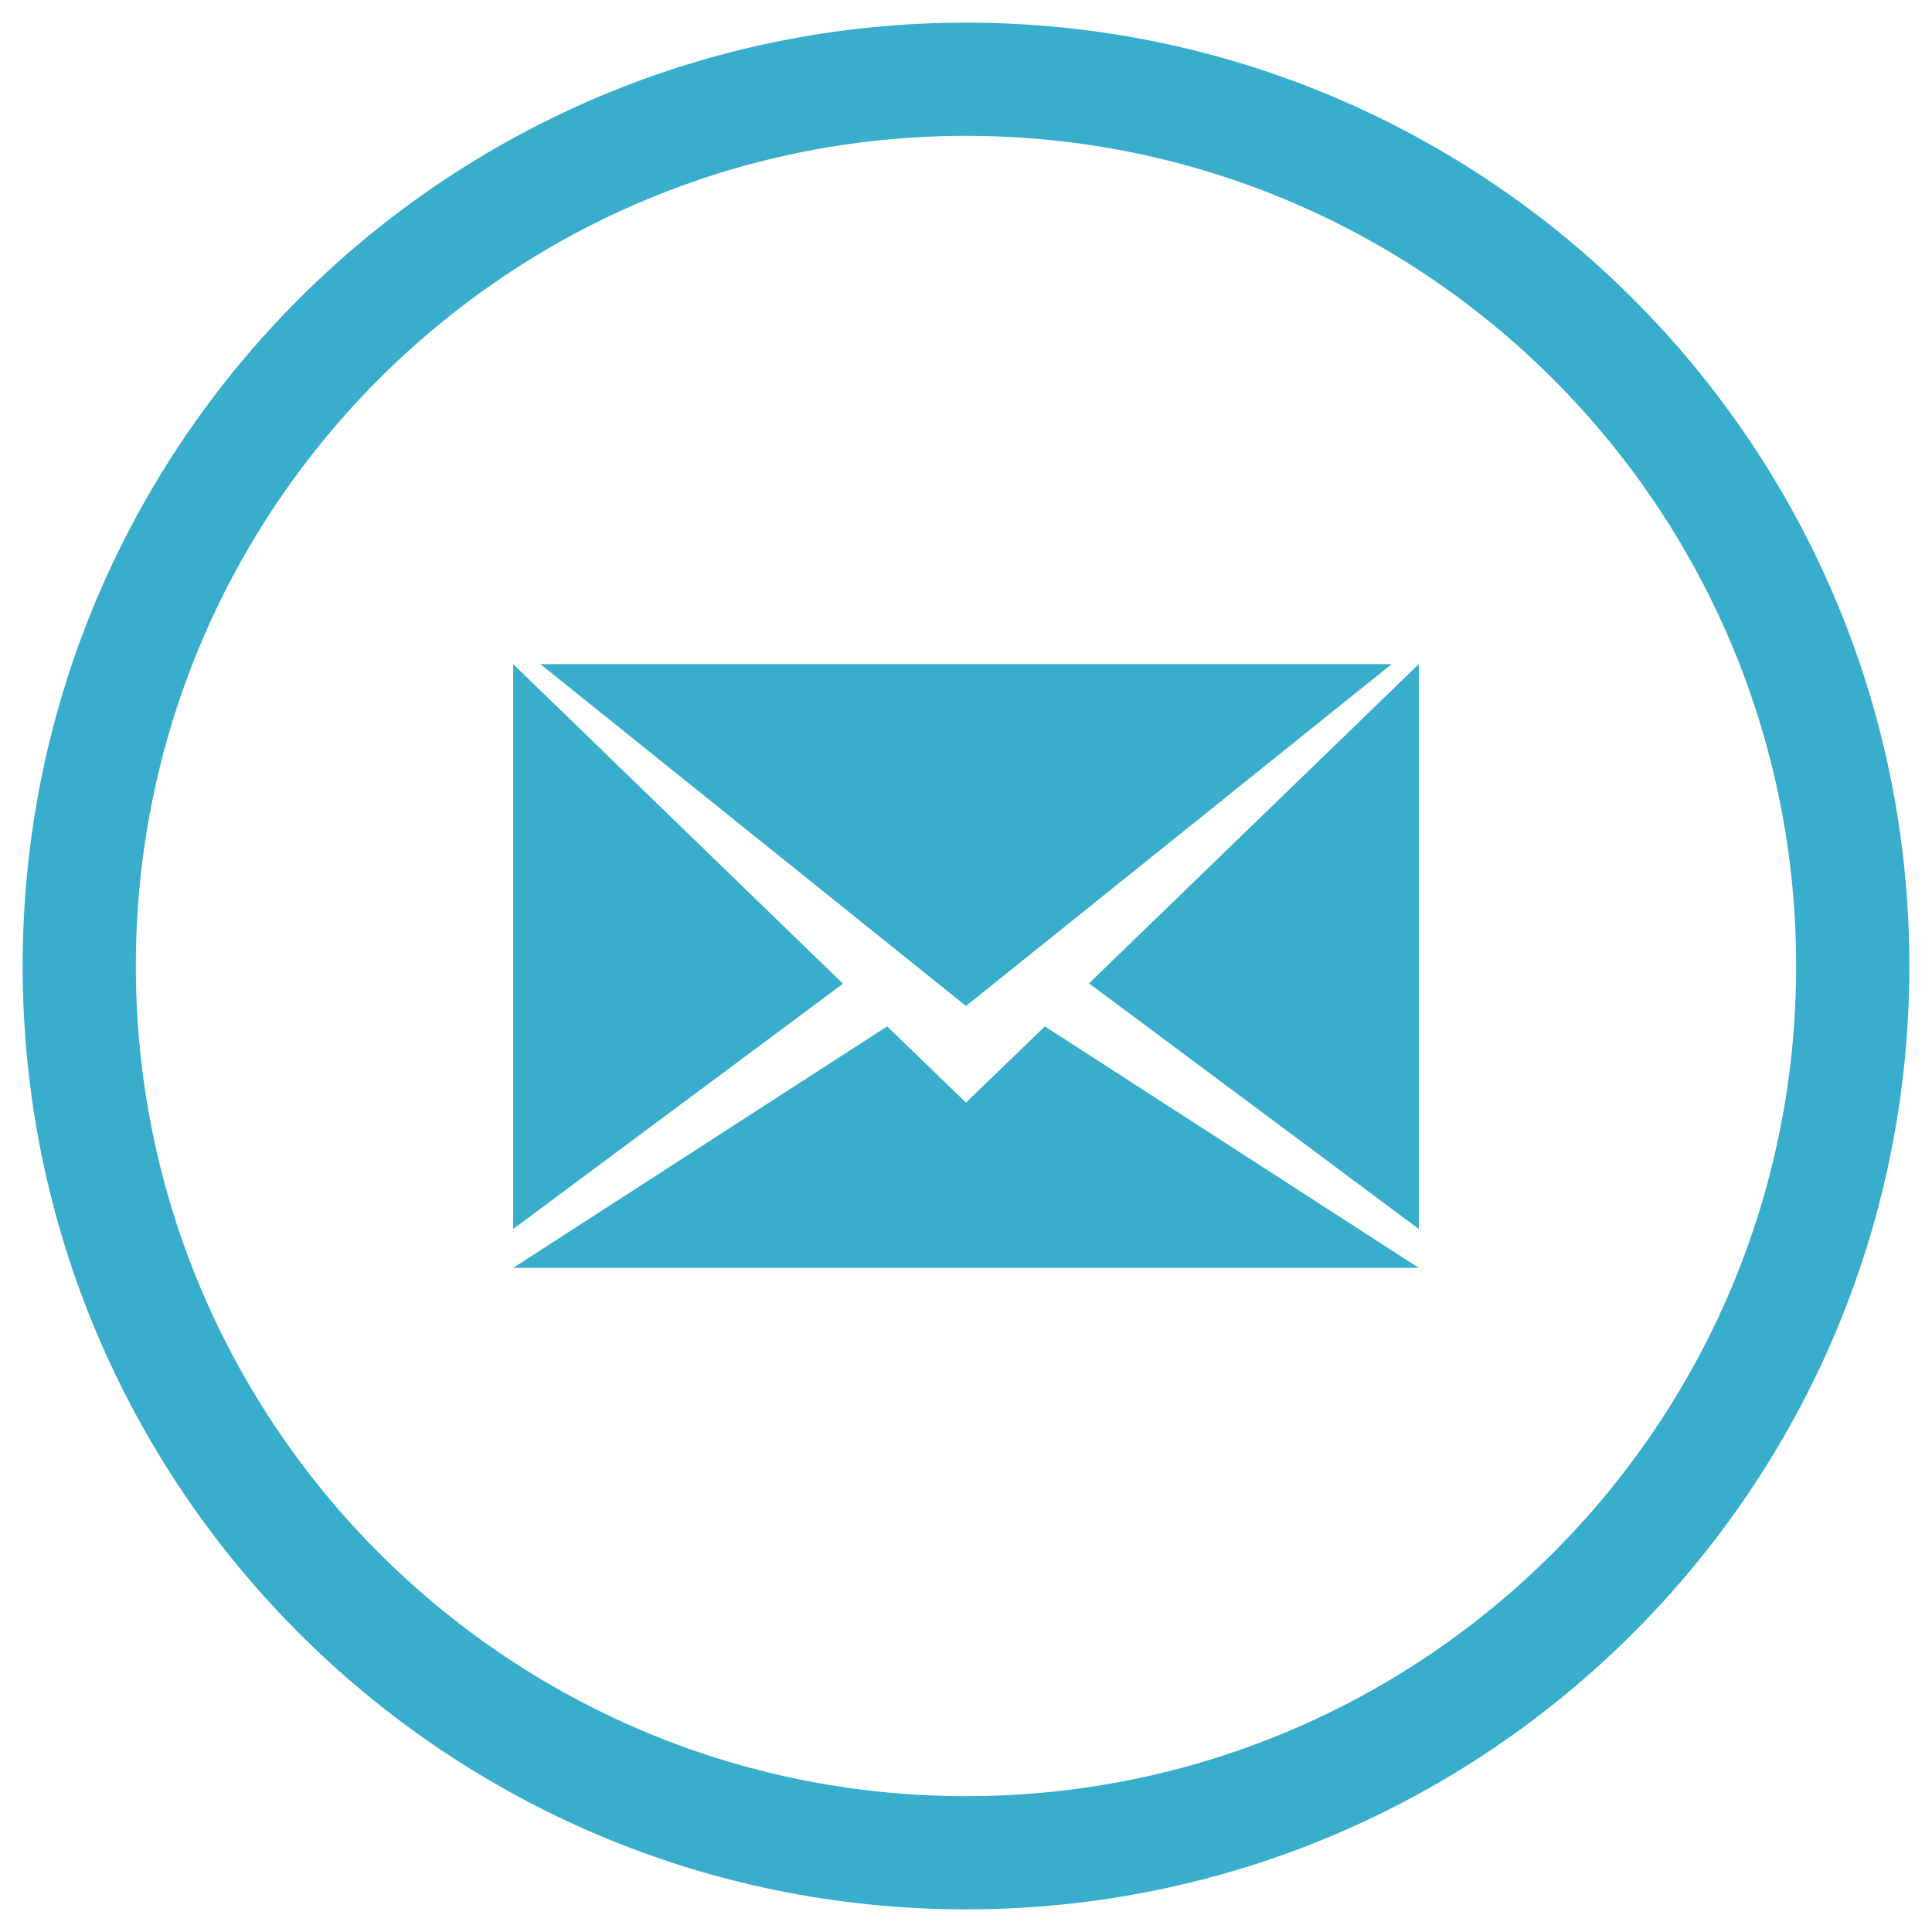 <?xml version="1.0" encoding="utf-8"?>
<!-- Generator: Adobe Illustrator 23.0.1, SVG Export Plug-In . SVG Version: 6.00 Build 0)  -->
<svg version="1.1" id="Layer_1" width="46px" height="46px" xmlns="http://www.w3.org/2000/svg" xmlns:xlink="http://www.w3.org/1999/xlink" x="0px" y="0px"
	 viewBox="0 0 512 512" style="enable-background:new 0 0 512 512;" xml:space="preserve">
<style type="text/css">
	.st0{fill:#38aecc;}
</style>
<title>01</title>
<g>
	<polygon class="st0" points="368.8,176 143.2,176 256,266.6 	"/>
	<polygon class="st0" points="136,176 136,325.7 223.4,260.7 	"/>
	<polygon class="st0" points="256,292.2 235.1,272 136,336 376,336 276.9,272 	"/>
	<path class="st0" d="M256,6C117.9,6,6,117.9,6,256s111.9,250,250,250s250-111.9,250-250S394.1,6,256,6z M256,476
		c-121.5,0-220-98.5-220-220S134.5,36,256,36s220,98.5,220,220S377.5,476,256,476z"/>
	<polygon class="st0" points="376,325.7 376,176 288.6,260.6 	"/>
</g>
</svg>
